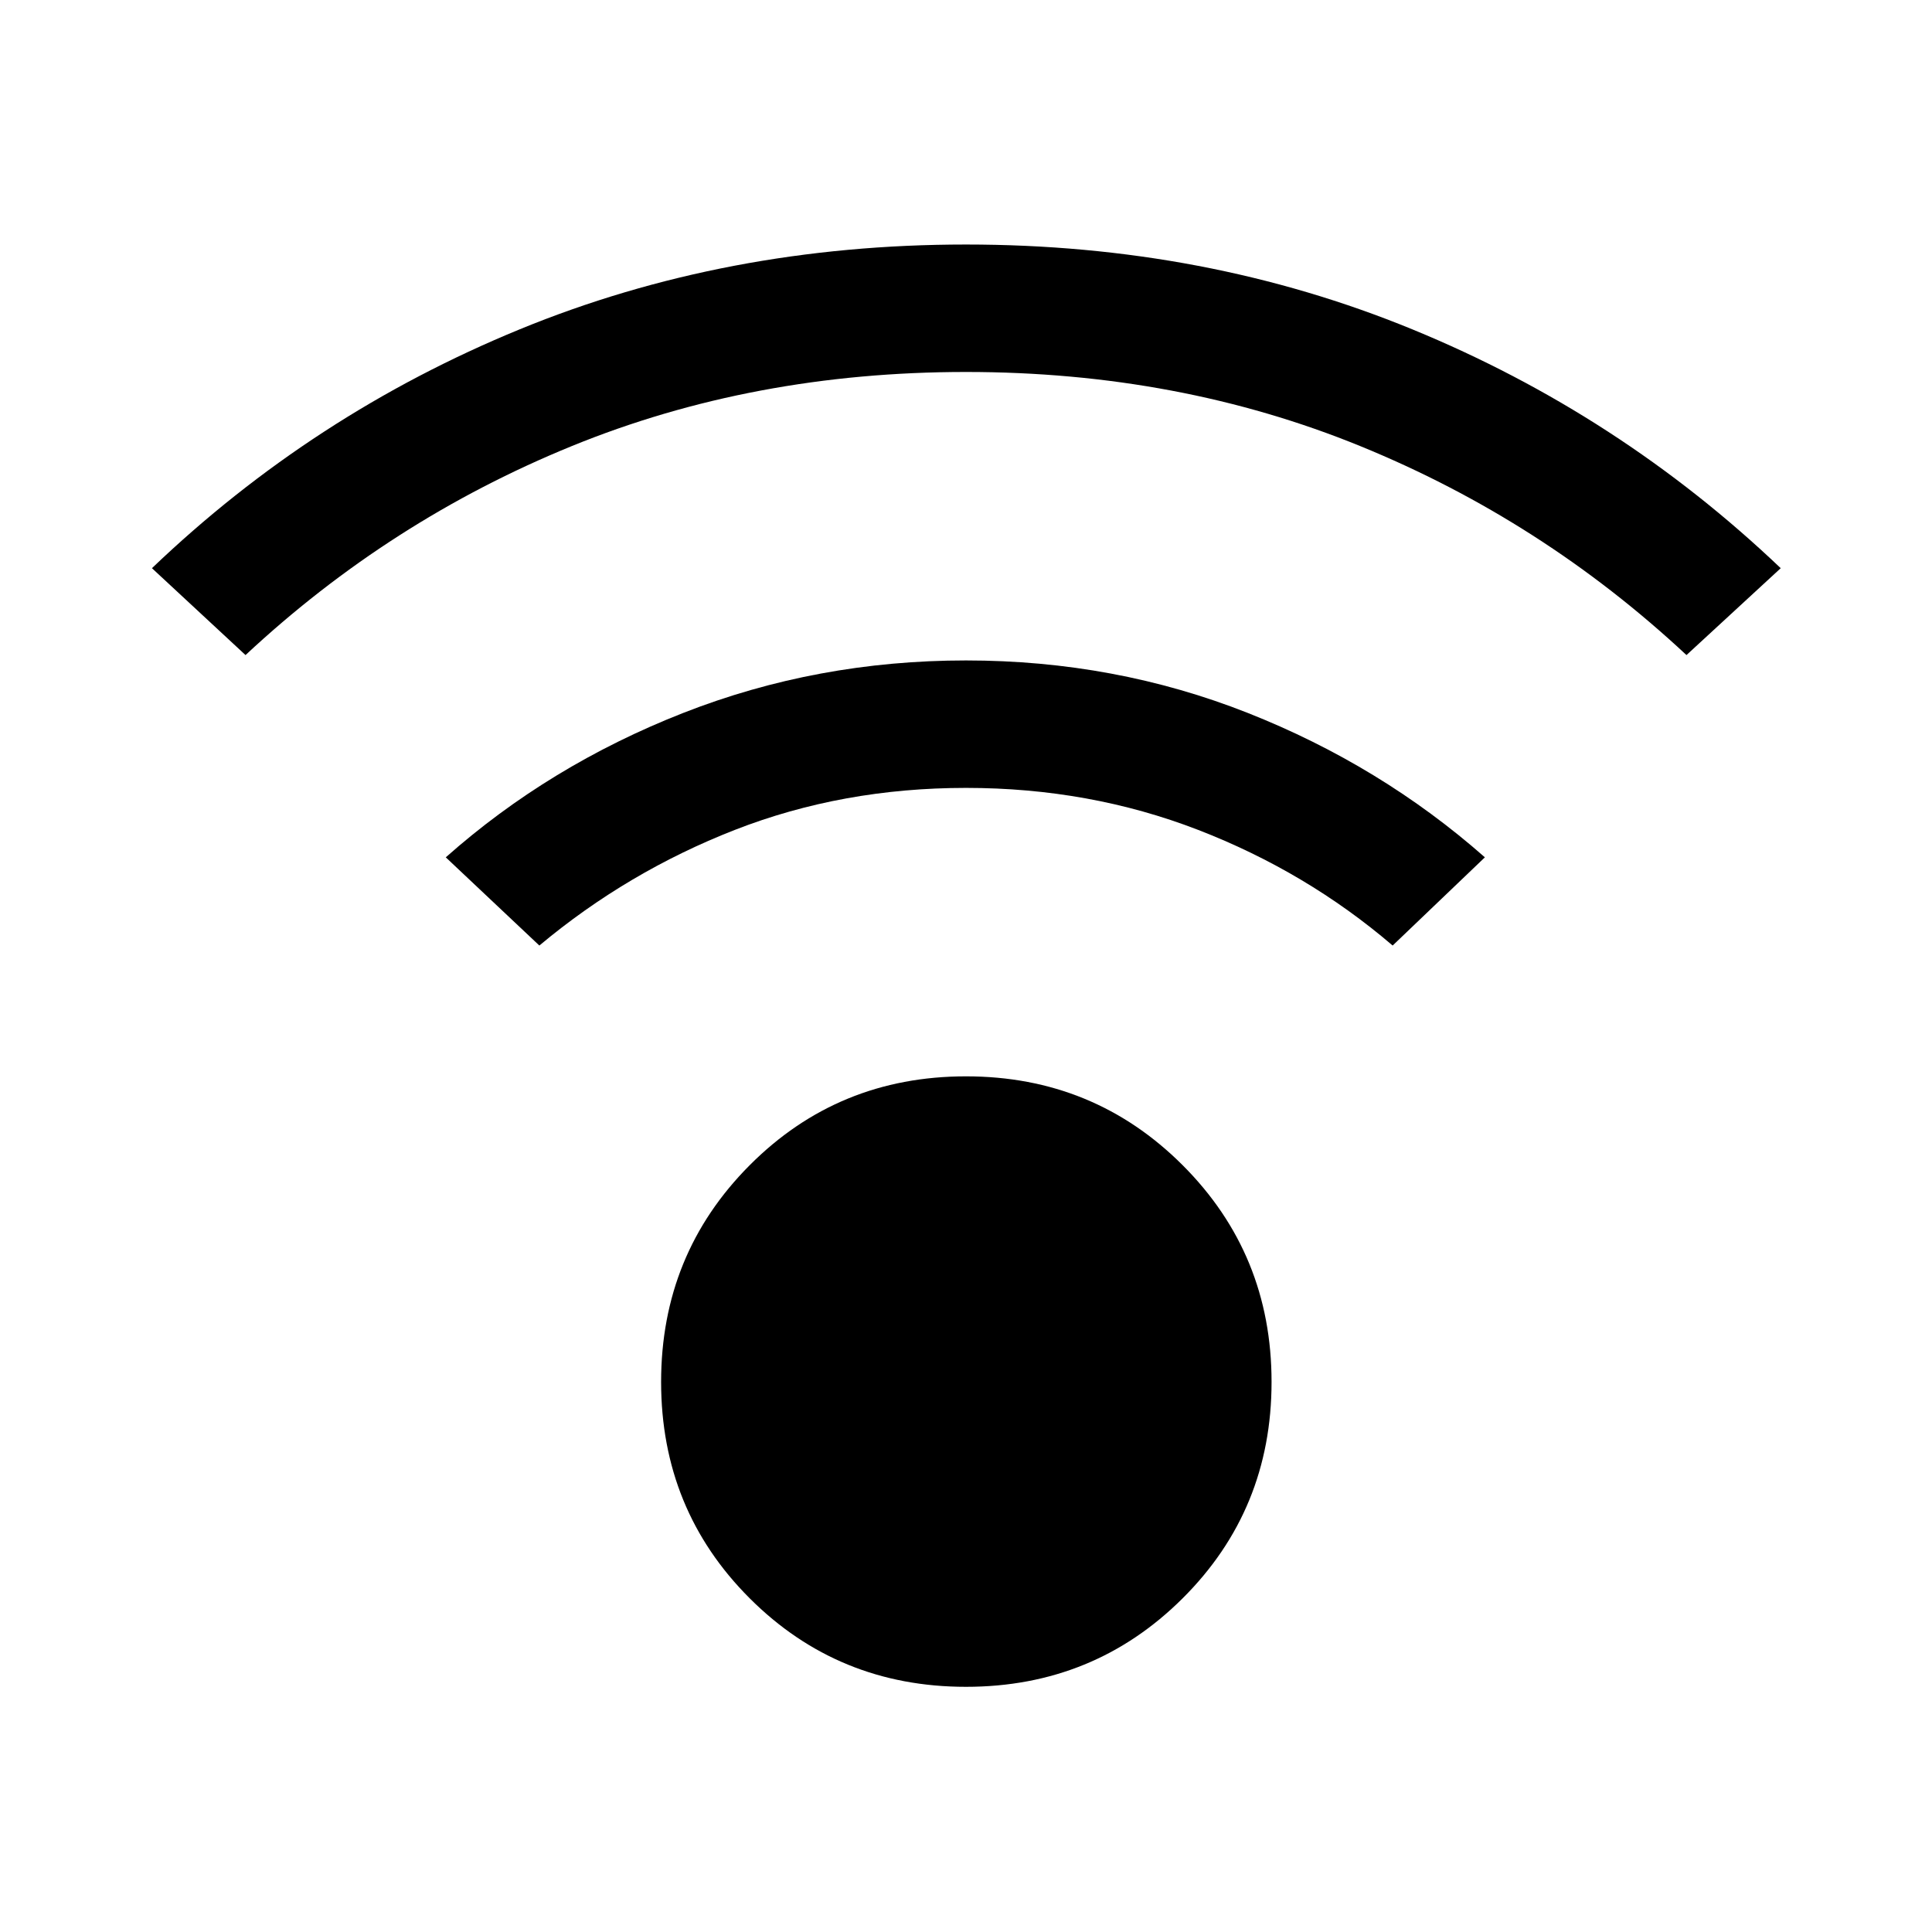 <svg xmlns="http://www.w3.org/2000/svg" height="40" viewBox="0 -960 960 960" width="40"><path d="M480-121.83q-63.5 0-107.5-44t-44-107.5q0-63.5 44-107.67T480-425.17q63.5 0 107.67 44.17 44.16 44.17 44.16 107.67t-44.16 107.5q-44.17 44-107.67 44ZM122-634.5l-46.5-43.17q80-76.5 182.67-118.66Q360.83-838.5 480-838.5q119.17 0 221.83 42.17 102.67 42.16 183 118.66L838-634.5q-71.83-67-162.08-103.83-90.25-36.84-195.92-36.84-105.67 0-195.92 36.84Q193.83-701.5 122-634.5Zm570 144.33q-42.83-36.66-96.75-57.5Q541.33-568.5 480-568.5t-114.75 20.83q-53.42 20.84-97.25 57.5L221.5-534q51.5-45.67 118-71.75T480-631.83q74 0 140 26.08T737.83-534L692-490.17Z"/></svg>